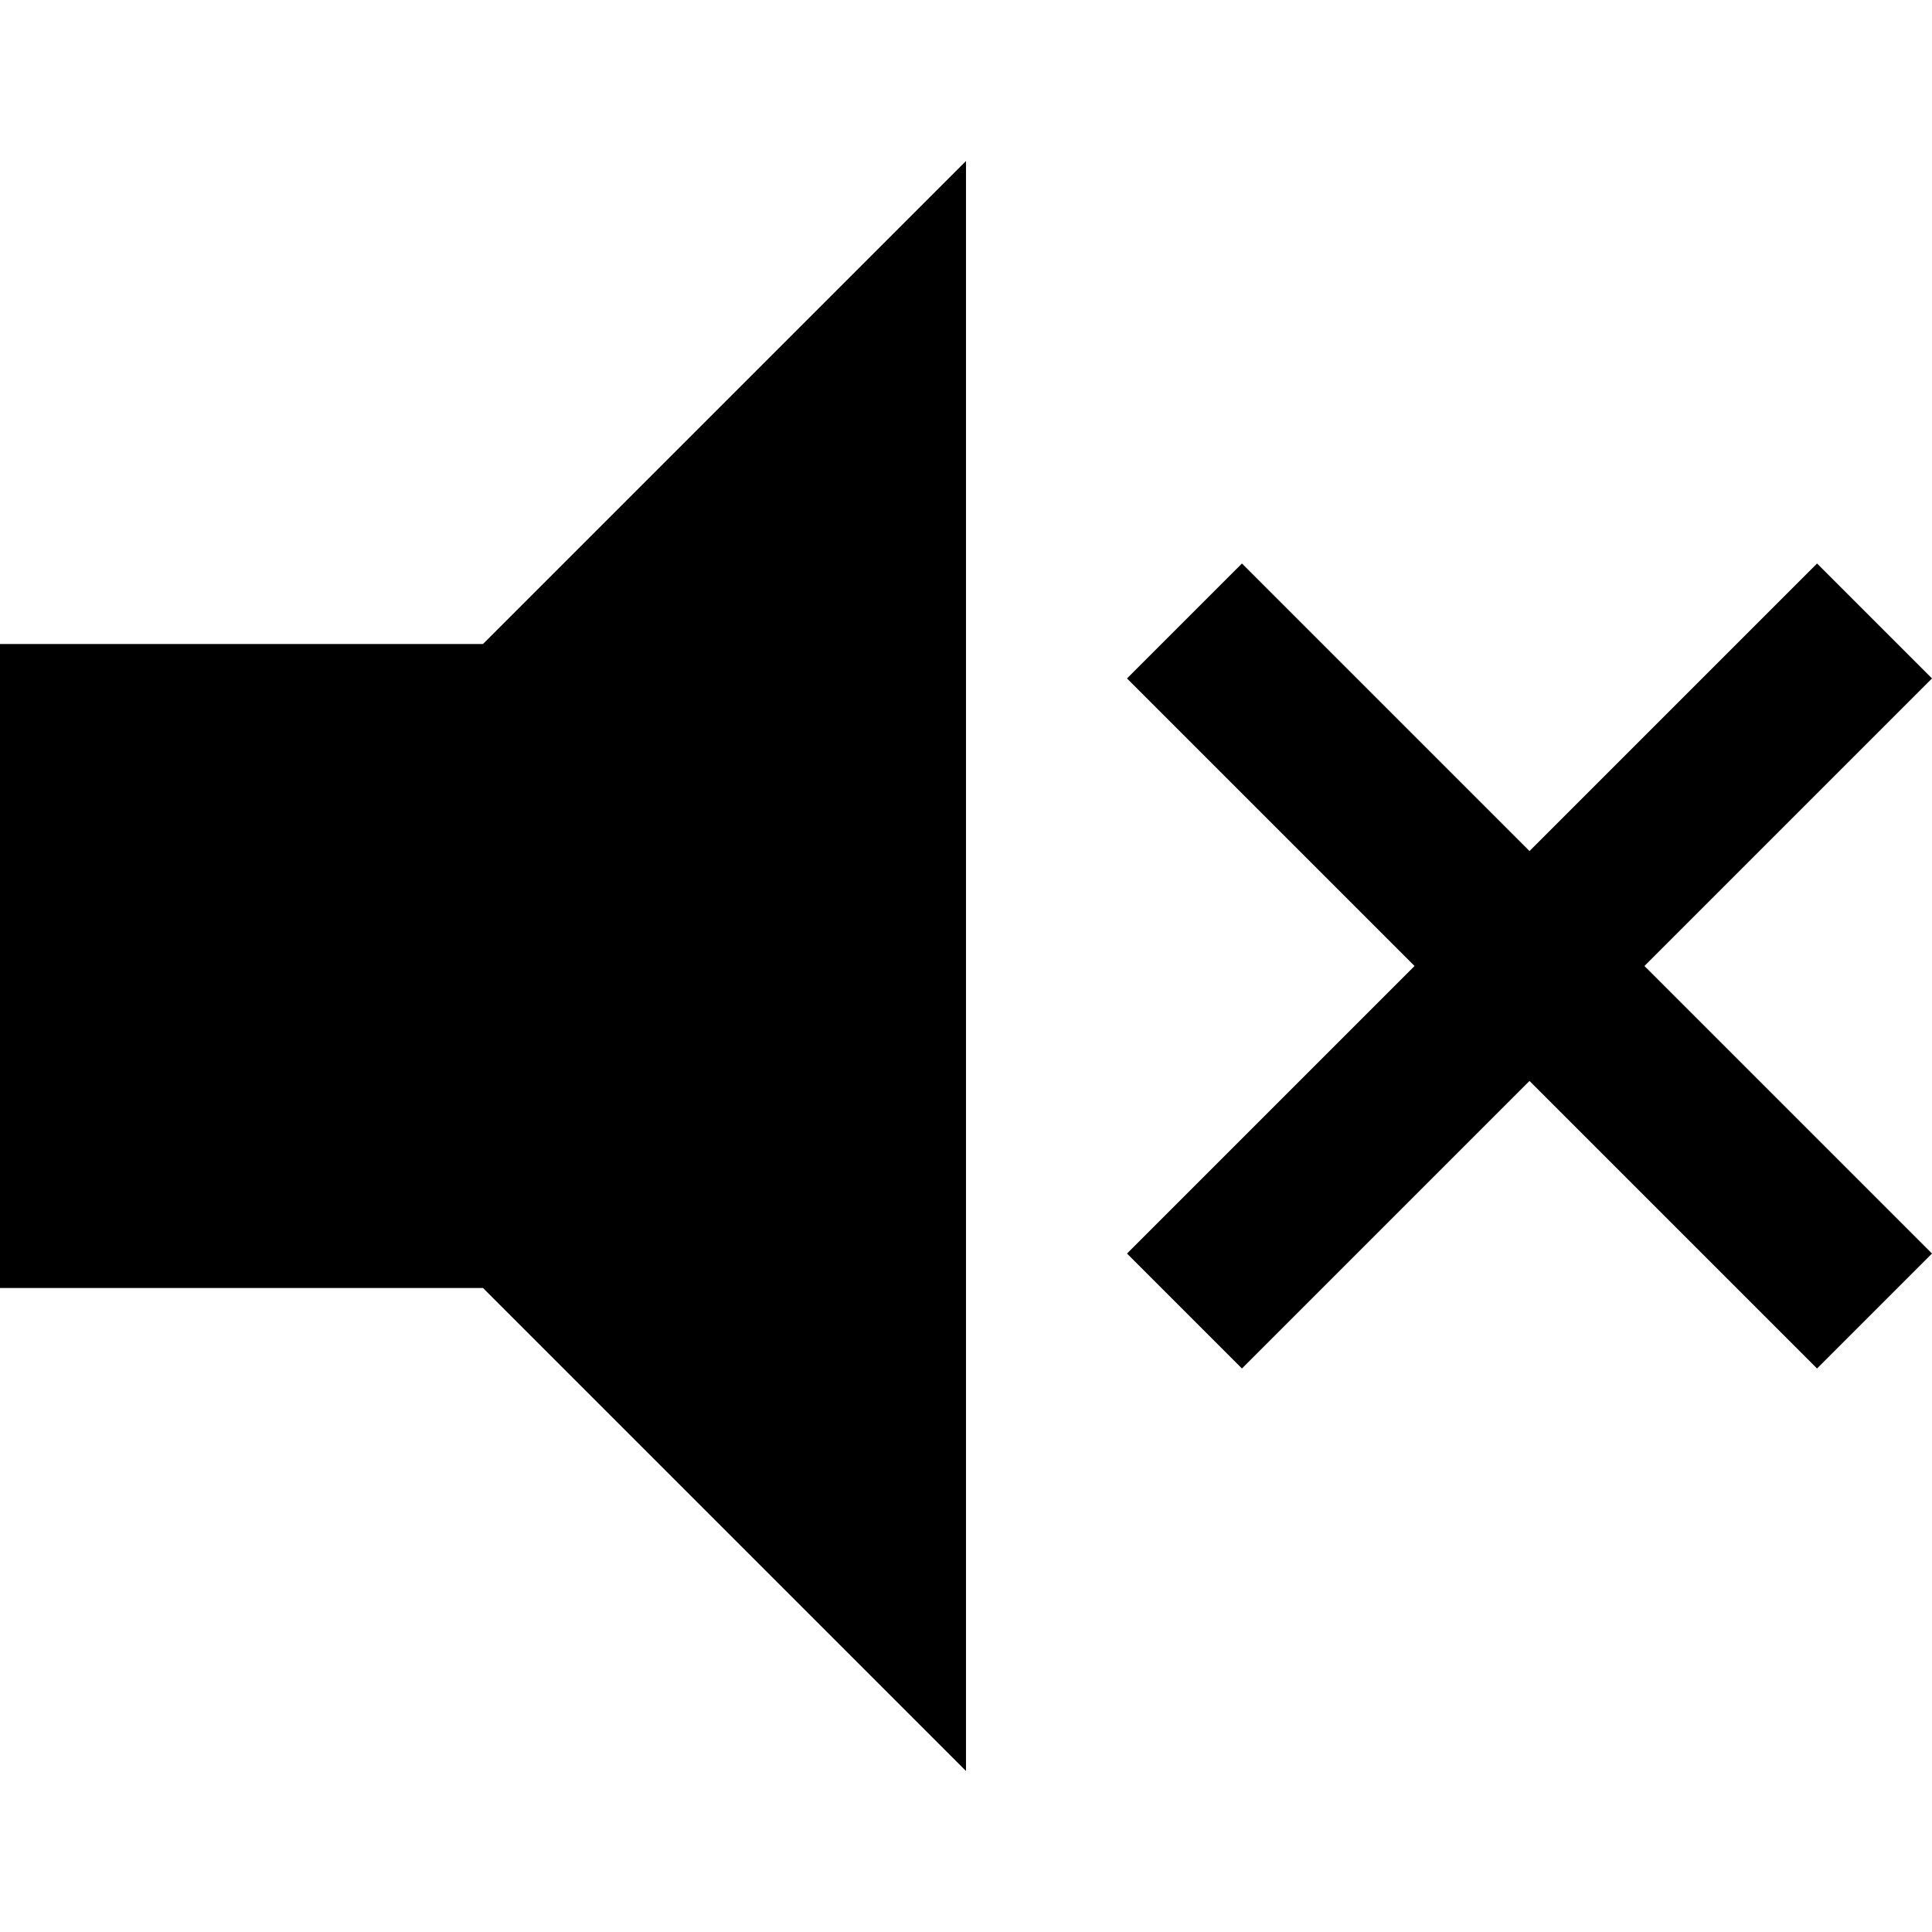 <svg width="12" height="12" viewBox="0 0 12 12" >
<path d="M0 4H3L6 1V11L3 8H0V4Z" />
<path d="M11.286 8.5L9.5 6.714L7.714 8.5L7 7.786L8.786 6L7 4.214L7.714 3.5L9.5 5.286L11.286 3.5L12 4.214L10.214 6L12 7.786L11.286 8.5Z" />
</svg>
